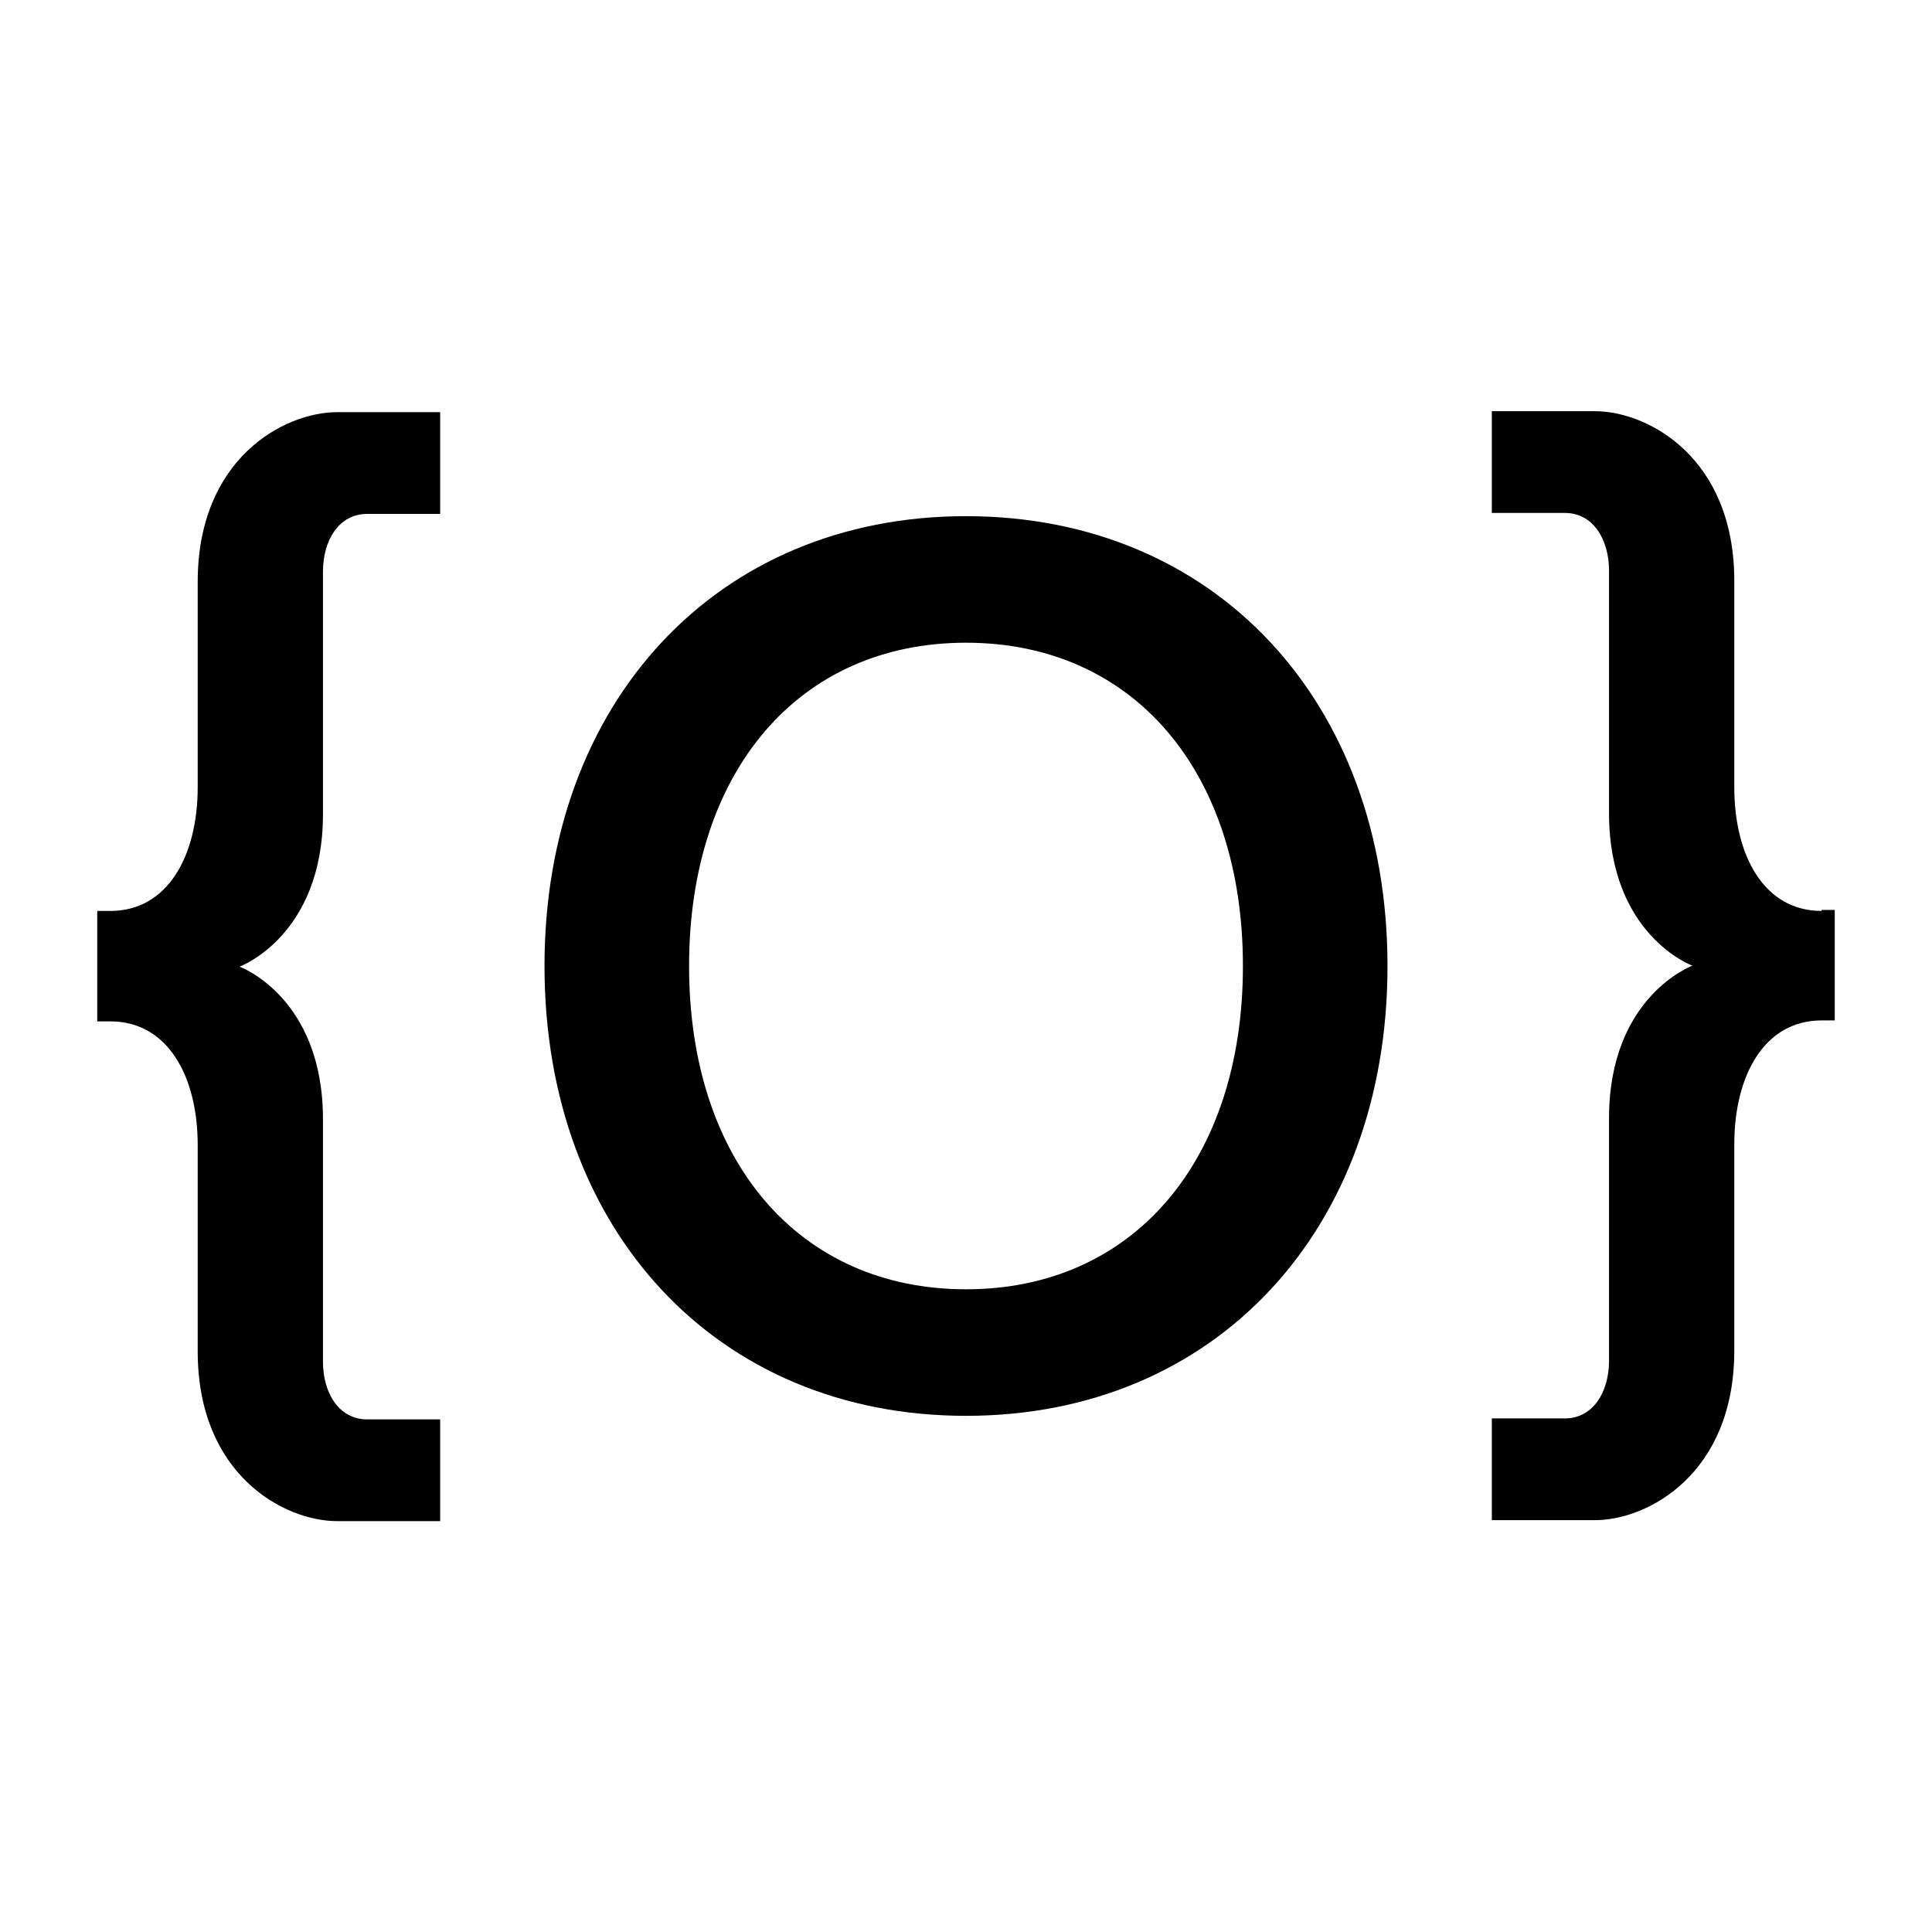 <svg xmlns="http://www.w3.org/2000/svg" width="60" height="60" viewBox="0 0 60 60">
	<g fill="#000">
		<path d="M6.14,18.04v6.4c0,2.15-.94,3.85-2.71,3.85h-.41v3.43h.41c1.77,0,2.71,1.69,2.71,3.85v6.4c0,3.83,2.68,5.27,4.33,5.27h3.2v-3.16h-2.27c-.88,0-1.37-.83-1.37-1.79v-7.53c0-3.8-2.59-4.74-2.59-4.74,0,0,2.59-.95,2.59-4.74v-7.53c0-.96,.49-1.79,1.37-1.79h2.27v-3.16h-3.2c-1.65,0-4.33,1.44-4.33,5.27Z" />
		<path d="M56.57,28.29c-1.77,0-2.71-1.69-2.71-3.85v-6.4c0-3.83-2.68-5.27-4.33-5.27h-3.2v3.16h2.27c.88,0,1.37,.83,1.37,1.79v7.53c0,3.8,2.59,4.74,2.59,4.74,0,0-2.59,.95-2.59,4.74v7.53c0,.96-.49,1.79-1.37,1.79h-2.27v3.16h3.2c1.65,0,4.33-1.44,4.33-5.27v-6.4c0-2.15,.94-3.85,2.71-3.85h.41v-3.43h-.41Z" />
		<path d="M30,16.03c-7.74,0-13.09,5.78-13.09,13.97s5.34,13.97,13.09,13.97,13.09-5.78,13.09-13.97-5.34-13.97-13.09-13.97Zm0,24.01c-5.19,0-8.6-3.99-8.6-10.04s3.41-10.04,8.6-10.04,8.6,3.99,8.6,10.04-3.41,10.04-8.6,10.04Z" />
	</g>
</svg>

